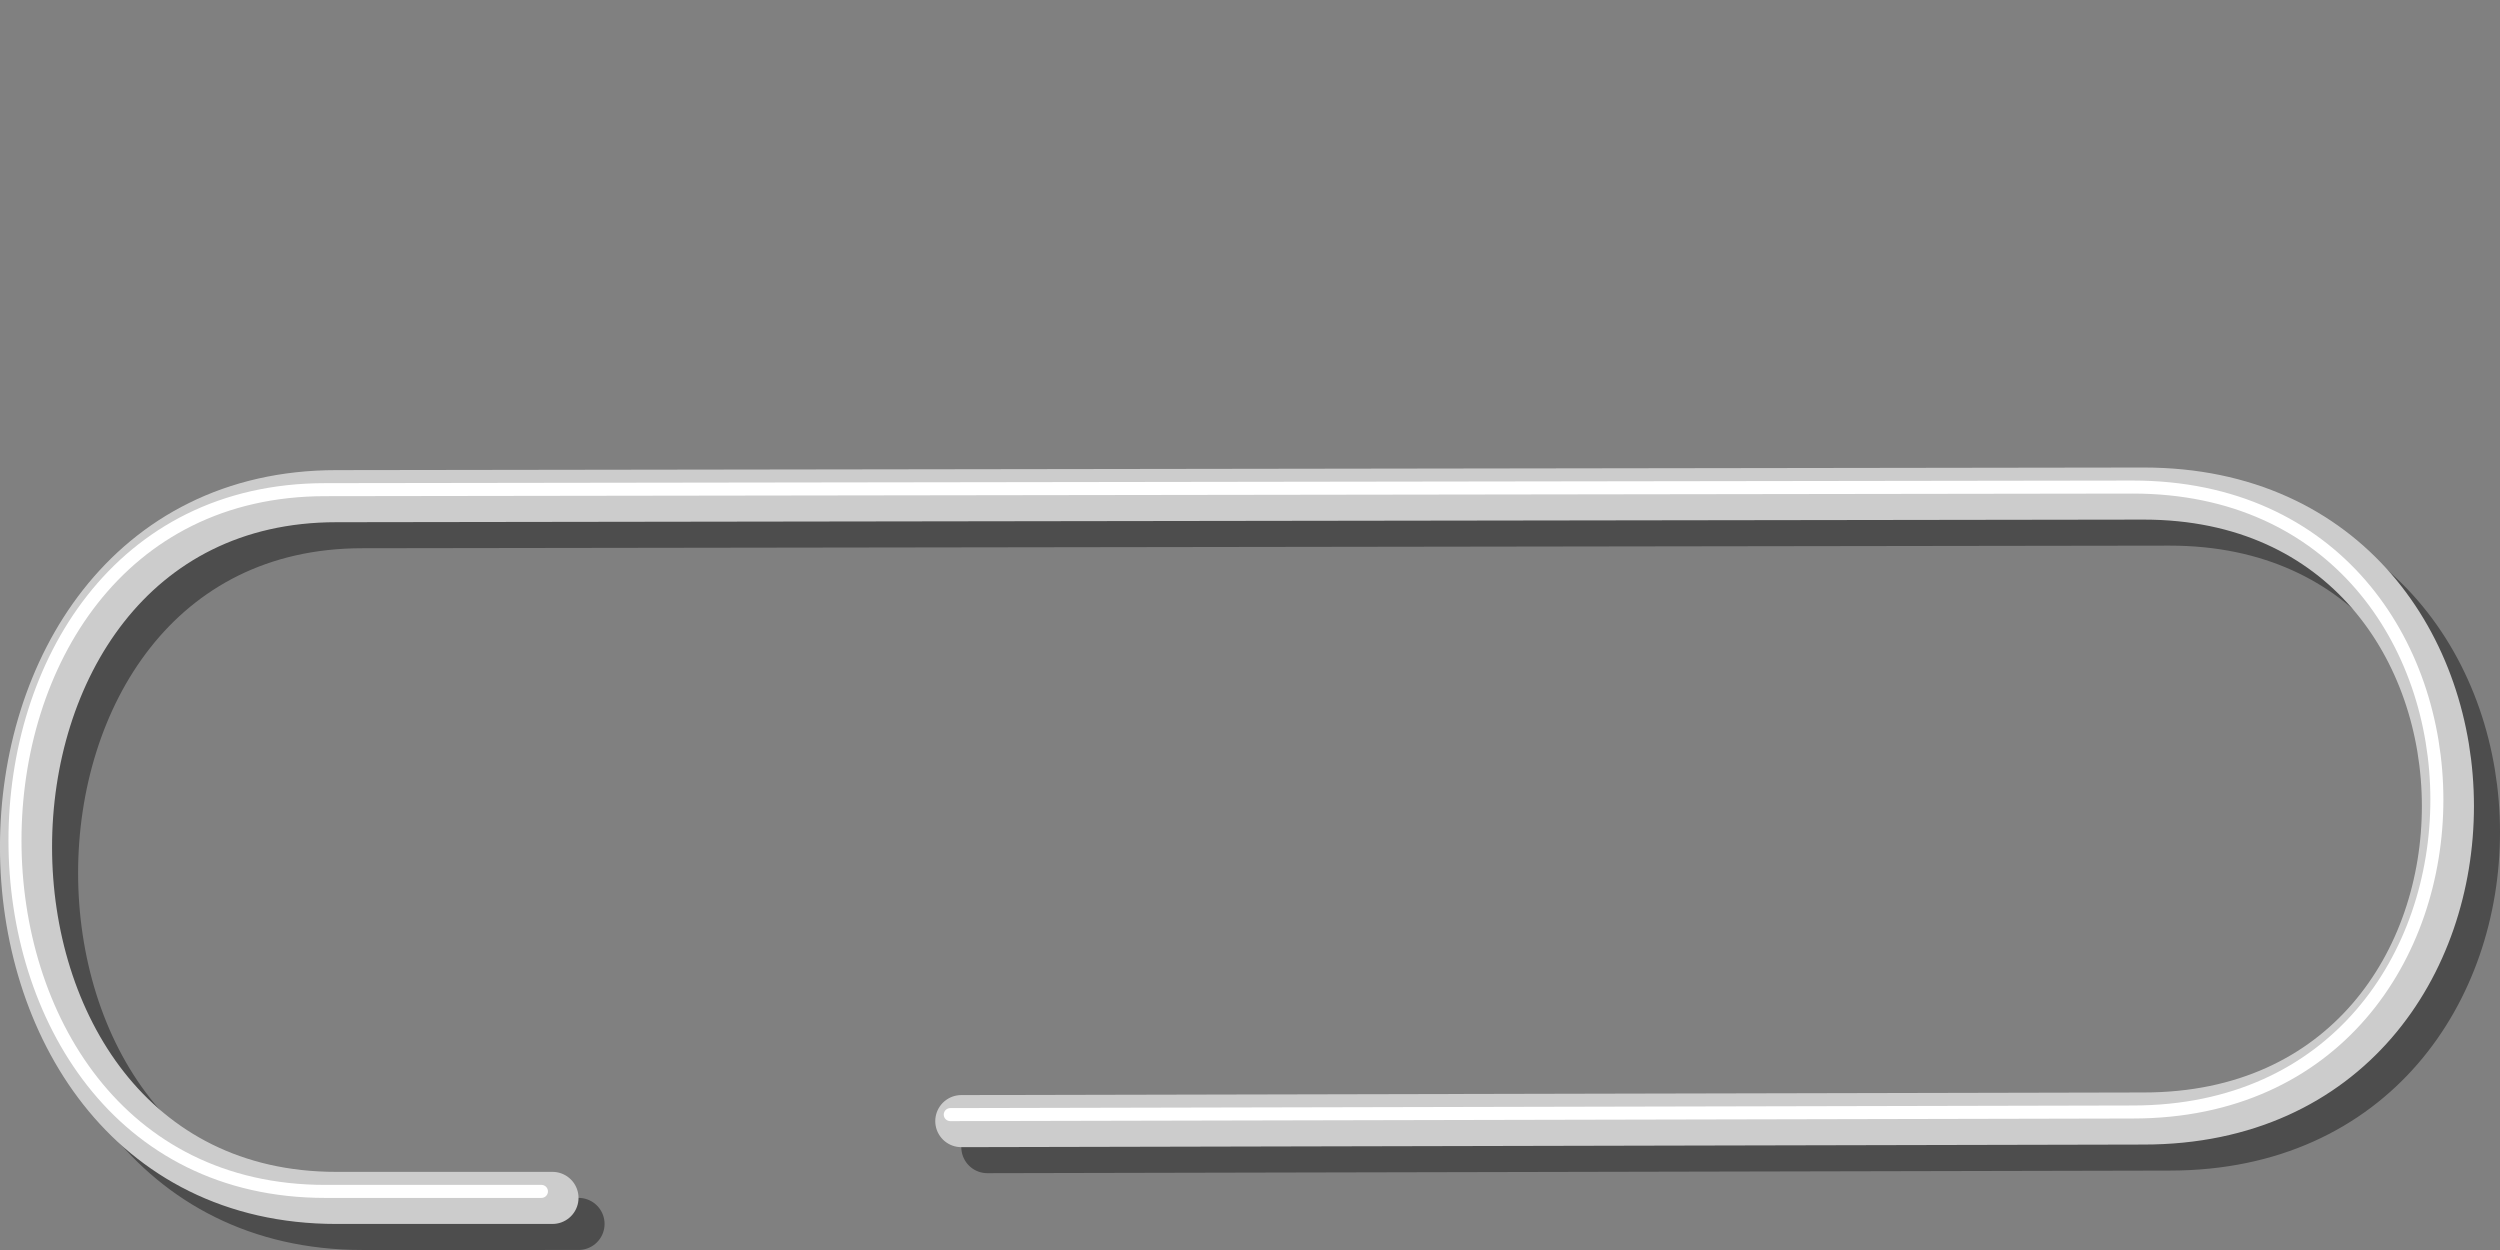 <?xml version="1.0" encoding="UTF-8" standalone="no"?>
<!-- Created with Inkscape (http://www.inkscape.org/) -->

<svg
   xmlns:dc="http://purl.org/dc/elements/1.1/"
   xmlns:cc="http://creativecommons.org/ns#"
   xmlns:rdf="http://www.w3.org/1999/02/22-rdf-syntax-ns#"
   xmlns:svg="http://www.w3.org/2000/svg"
   xmlns="http://www.w3.org/2000/svg"
   xmlns:sodipodi="http://sodipodi.sourceforge.net/DTD/sodipodi-0.dtd"
   xmlns:inkscape="http://www.inkscape.org/namespaces/inkscape"
   width="96"
   height="48"
   id="svg3778"
   version="1.1"
   inkscape:version="0.48.1 "
   sodipodi:docname="clip-ink.svg">
  <rect width="100%" height="100%" fill="#808080" stroke="none"/>
  <defs
     id="defs3780" />
  <sodipodi:namedview
     id="base"
     pagecolor="#ffffff"
     bordercolor="#666666"
     borderopacity="1.0"
     inkscape:pageopacity="0.0"
     inkscape:pageshadow="2"
     inkscape:zoom="11.273155"
     inkscape:cx="56.533763"
     inkscape:cy="15.987456"
     inkscape:document-units="px"
     inkscape:current-layer="layer1"
     showgrid="false"
     inkscape:window-width="1280"
     inkscape:window-height="962"
     inkscape:window-x="-8"
     inkscape:window-y="-8"
     inkscape:window-maximized="1" />
  <g
     inkscape:groupmode="layer"
     id="layer3"
     inkscape:label="影">
    <path
       style="opacity:0.4;color:#000000;fill:none;stroke:#000000;stroke-width:2;stroke-linecap:round;stroke-linejoin:miter;stroke-miterlimit:10;stroke-opacity:1;stroke-dasharray:none;stroke-dashoffset:0;marker:none;visibility:visible;display:inline;overflow:visible;enable-background:accumulate"
       d="m 37.914,44.05 45.404,-0.1 c 15.59,0 15.562,-23.998 1.72e-4,-23.998 l -69.402,0.1 c -15.891,0 -15.887,26.947 1.16e-4,26.947 l 8.299,-4e-4"
       id="path3765-5"
       inkscape:connector-curvature="0"
       sodipodi:nodetypes="cccccc" />
  </g>
  <g
     inkscape:label="レイヤー 1"
     inkscape:groupmode="layer"
     id="layer1"
     transform="translate(0,-1004.362)">
    <path
       style="color:#000000;fill:none;stroke:#cccccc;stroke-width:2;stroke-linecap:round;stroke-linejoin:miter;stroke-miterlimit:10;stroke-opacity:1;stroke-dasharray:none;stroke-dashoffset:0;marker:none;visibility:visible;display:inline;overflow:visible;enable-background:accumulate"
       d="m 36.914,1047.413 45.404,-0.1 c 15.59,0 15.562,-23.998 1.72e-4,-23.998 l -69.402,0.1 c -15.891,0 -15.887,26.947 1.16e-4,26.947 l 8.299,-4e-4"
       id="path3765"
       inkscape:connector-curvature="0"
       sodipodi:nodetypes="cccccc" />
  </g>
  <g
     inkscape:groupmode="layer"
     id="layer4"
     inkscape:label="光沢">
    <path
       style="color:#000000;fill:none;stroke:#ffffff;stroke-width:0.5;stroke-linecap:round;stroke-linejoin:miter;stroke-miterlimit:10;stroke-opacity:1;stroke-dasharray:none;stroke-dashoffset:0;marker:none;visibility:visible;display:inline;overflow:visible;enable-background:accumulate"
       d="m 36.49,42.801 45.404,-0.1 c 15.59,0 15.562,-23.998 1.72e-4,-23.998 l -69.402,0.1 c -15.891,0 -15.887,26.947 1.16e-4,26.947 l 8.299,-4e-4"
       id="path3765-6"
       inkscape:connector-curvature="0"
       sodipodi:nodetypes="cccccc" />
  </g>
</svg>

